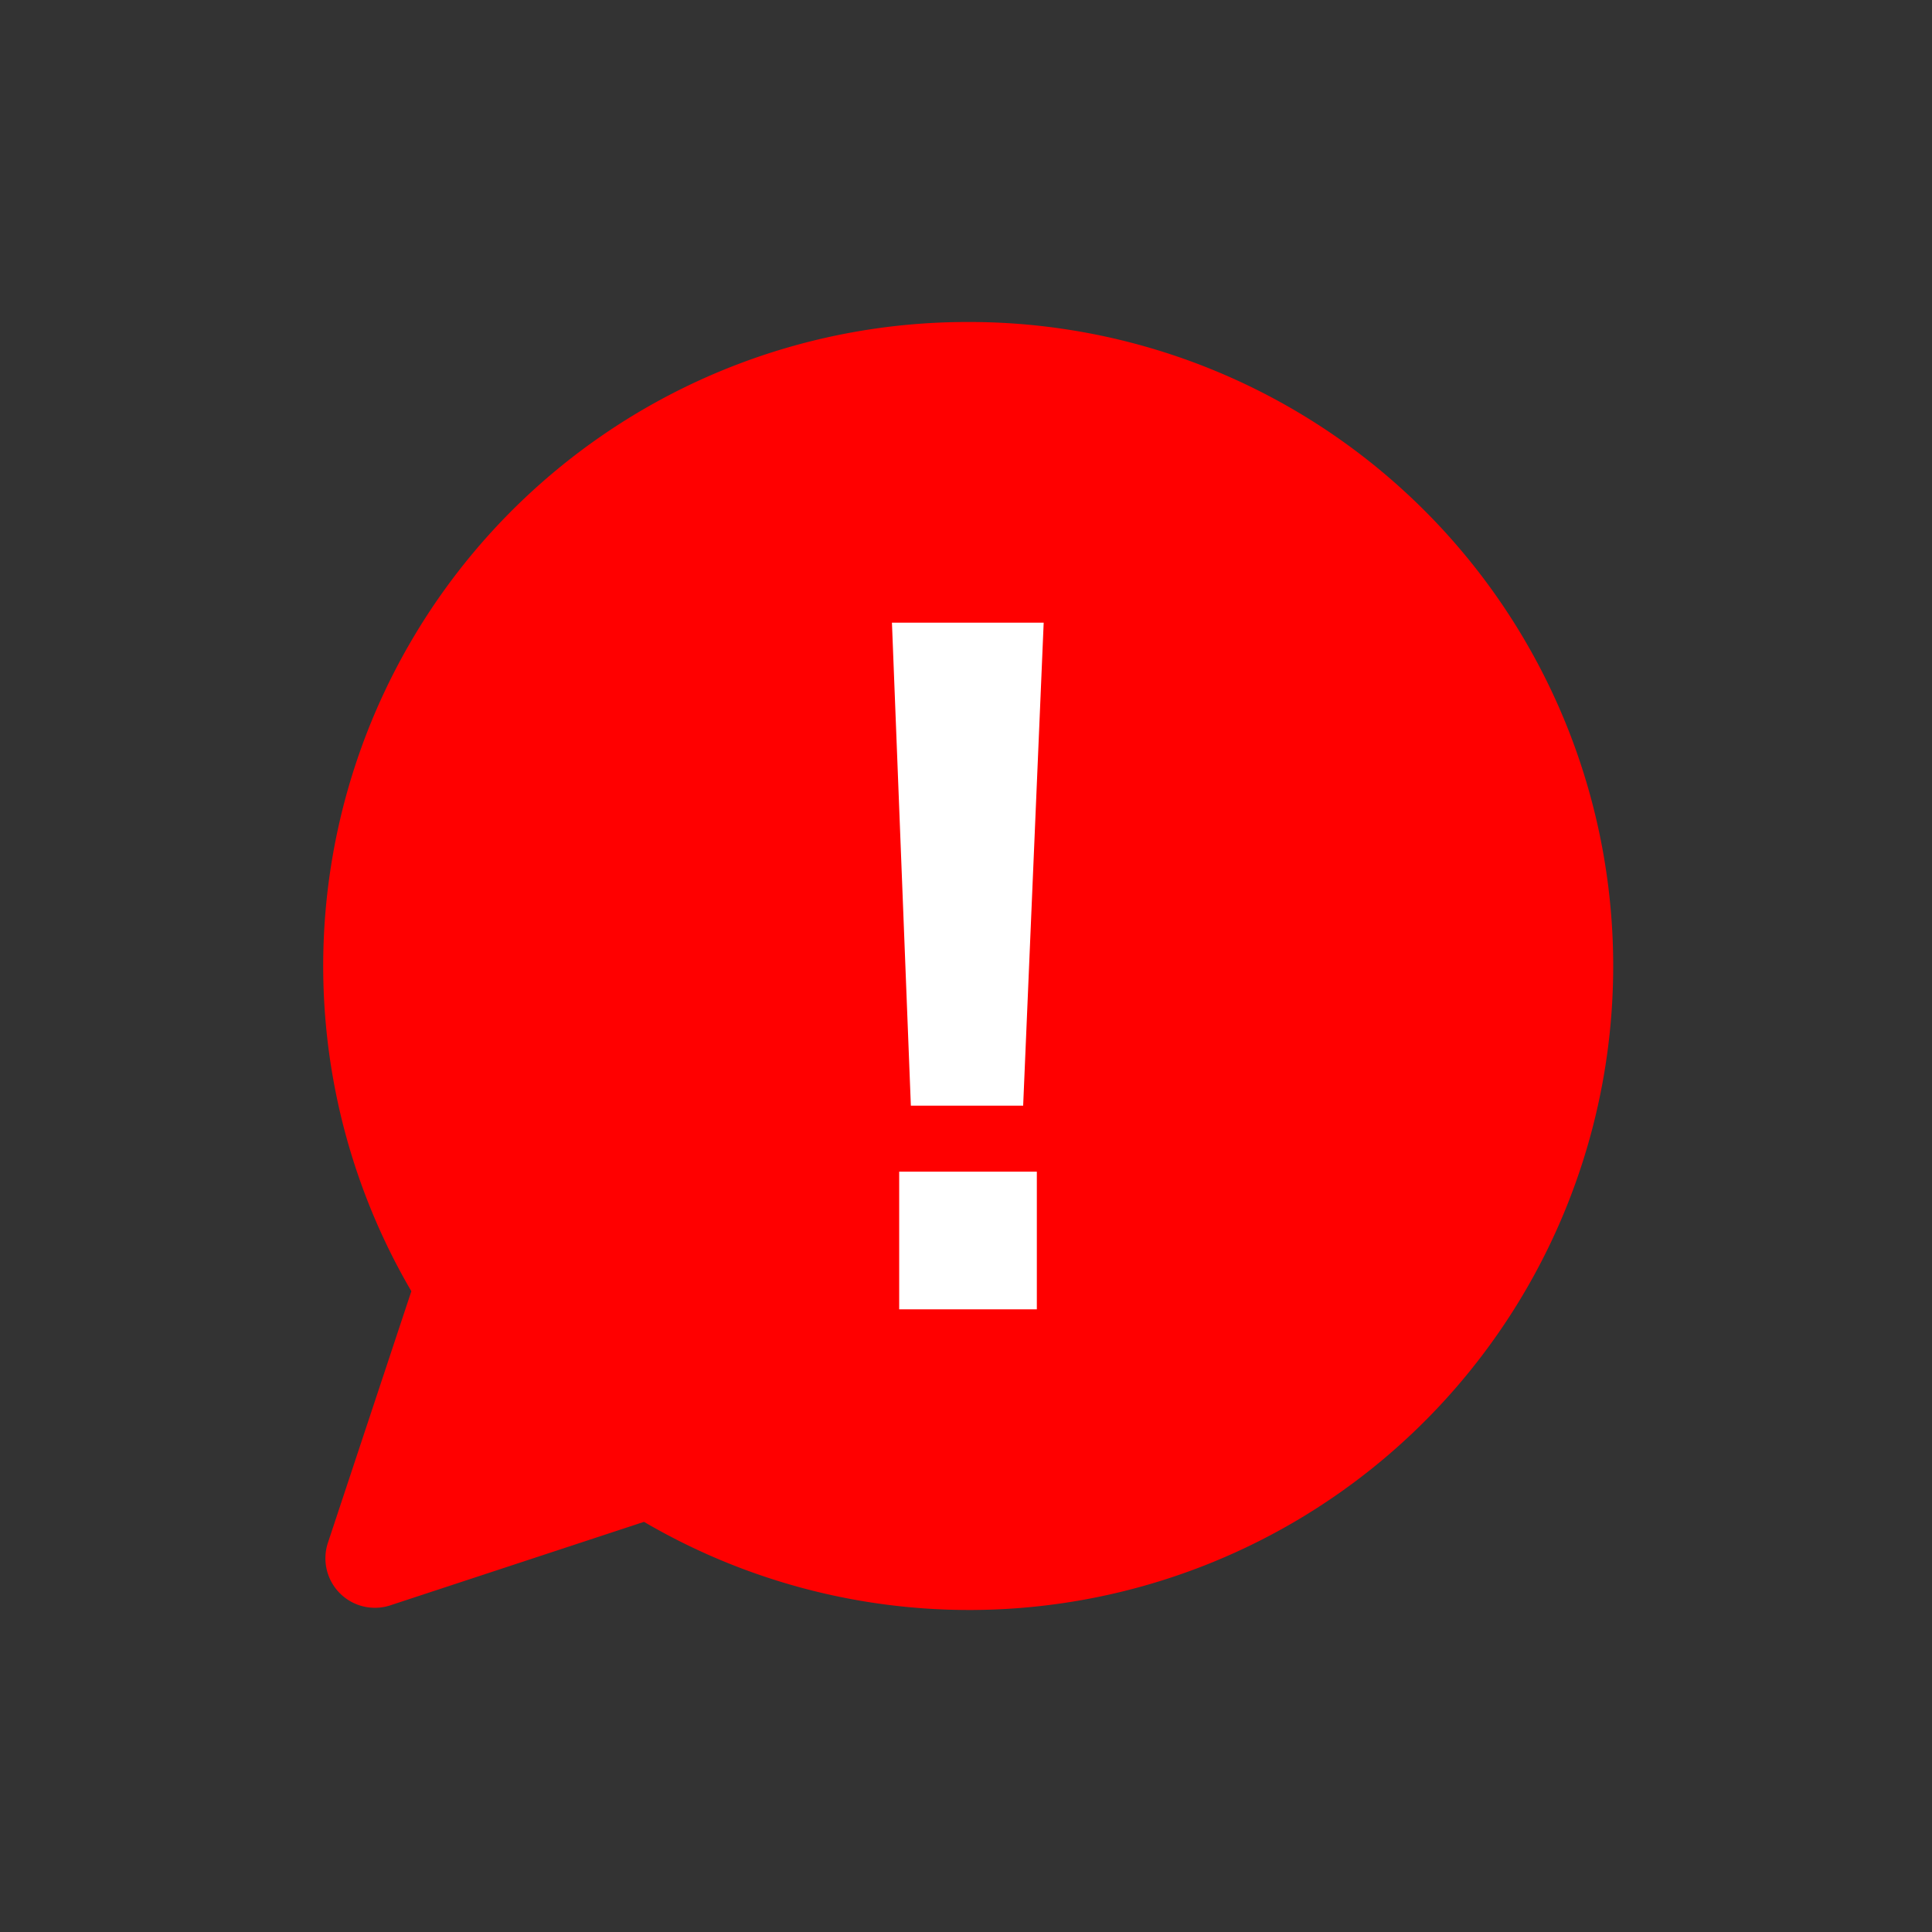 <svg id="FLAECHE_Icon_gelb" data-name="FLAECHE Icon_gelb" xmlns="http://www.w3.org/2000/svg" viewBox="0 0 48 48"><rect x="0" y="0" width="48" height="48" fill="#333333" stroke="none"/><defs><style>.cls-1{fill:#ff0000;}.cls-2{fill:#fff;}</style></defs><path class="cls-1" d="M24,8A16,16,0,0,0,10.22,32.08L8.15,38.32a1.23,1.23,0,0,0,1.56,1.56L16,37.81A16,16,0,1,0,24,8Z"/><path class="cls-2" d="M22.16,15.47h3.77l-.51,12H22.63Zm.18,13.64h3.42v3.42H22.34Z" /></svg>